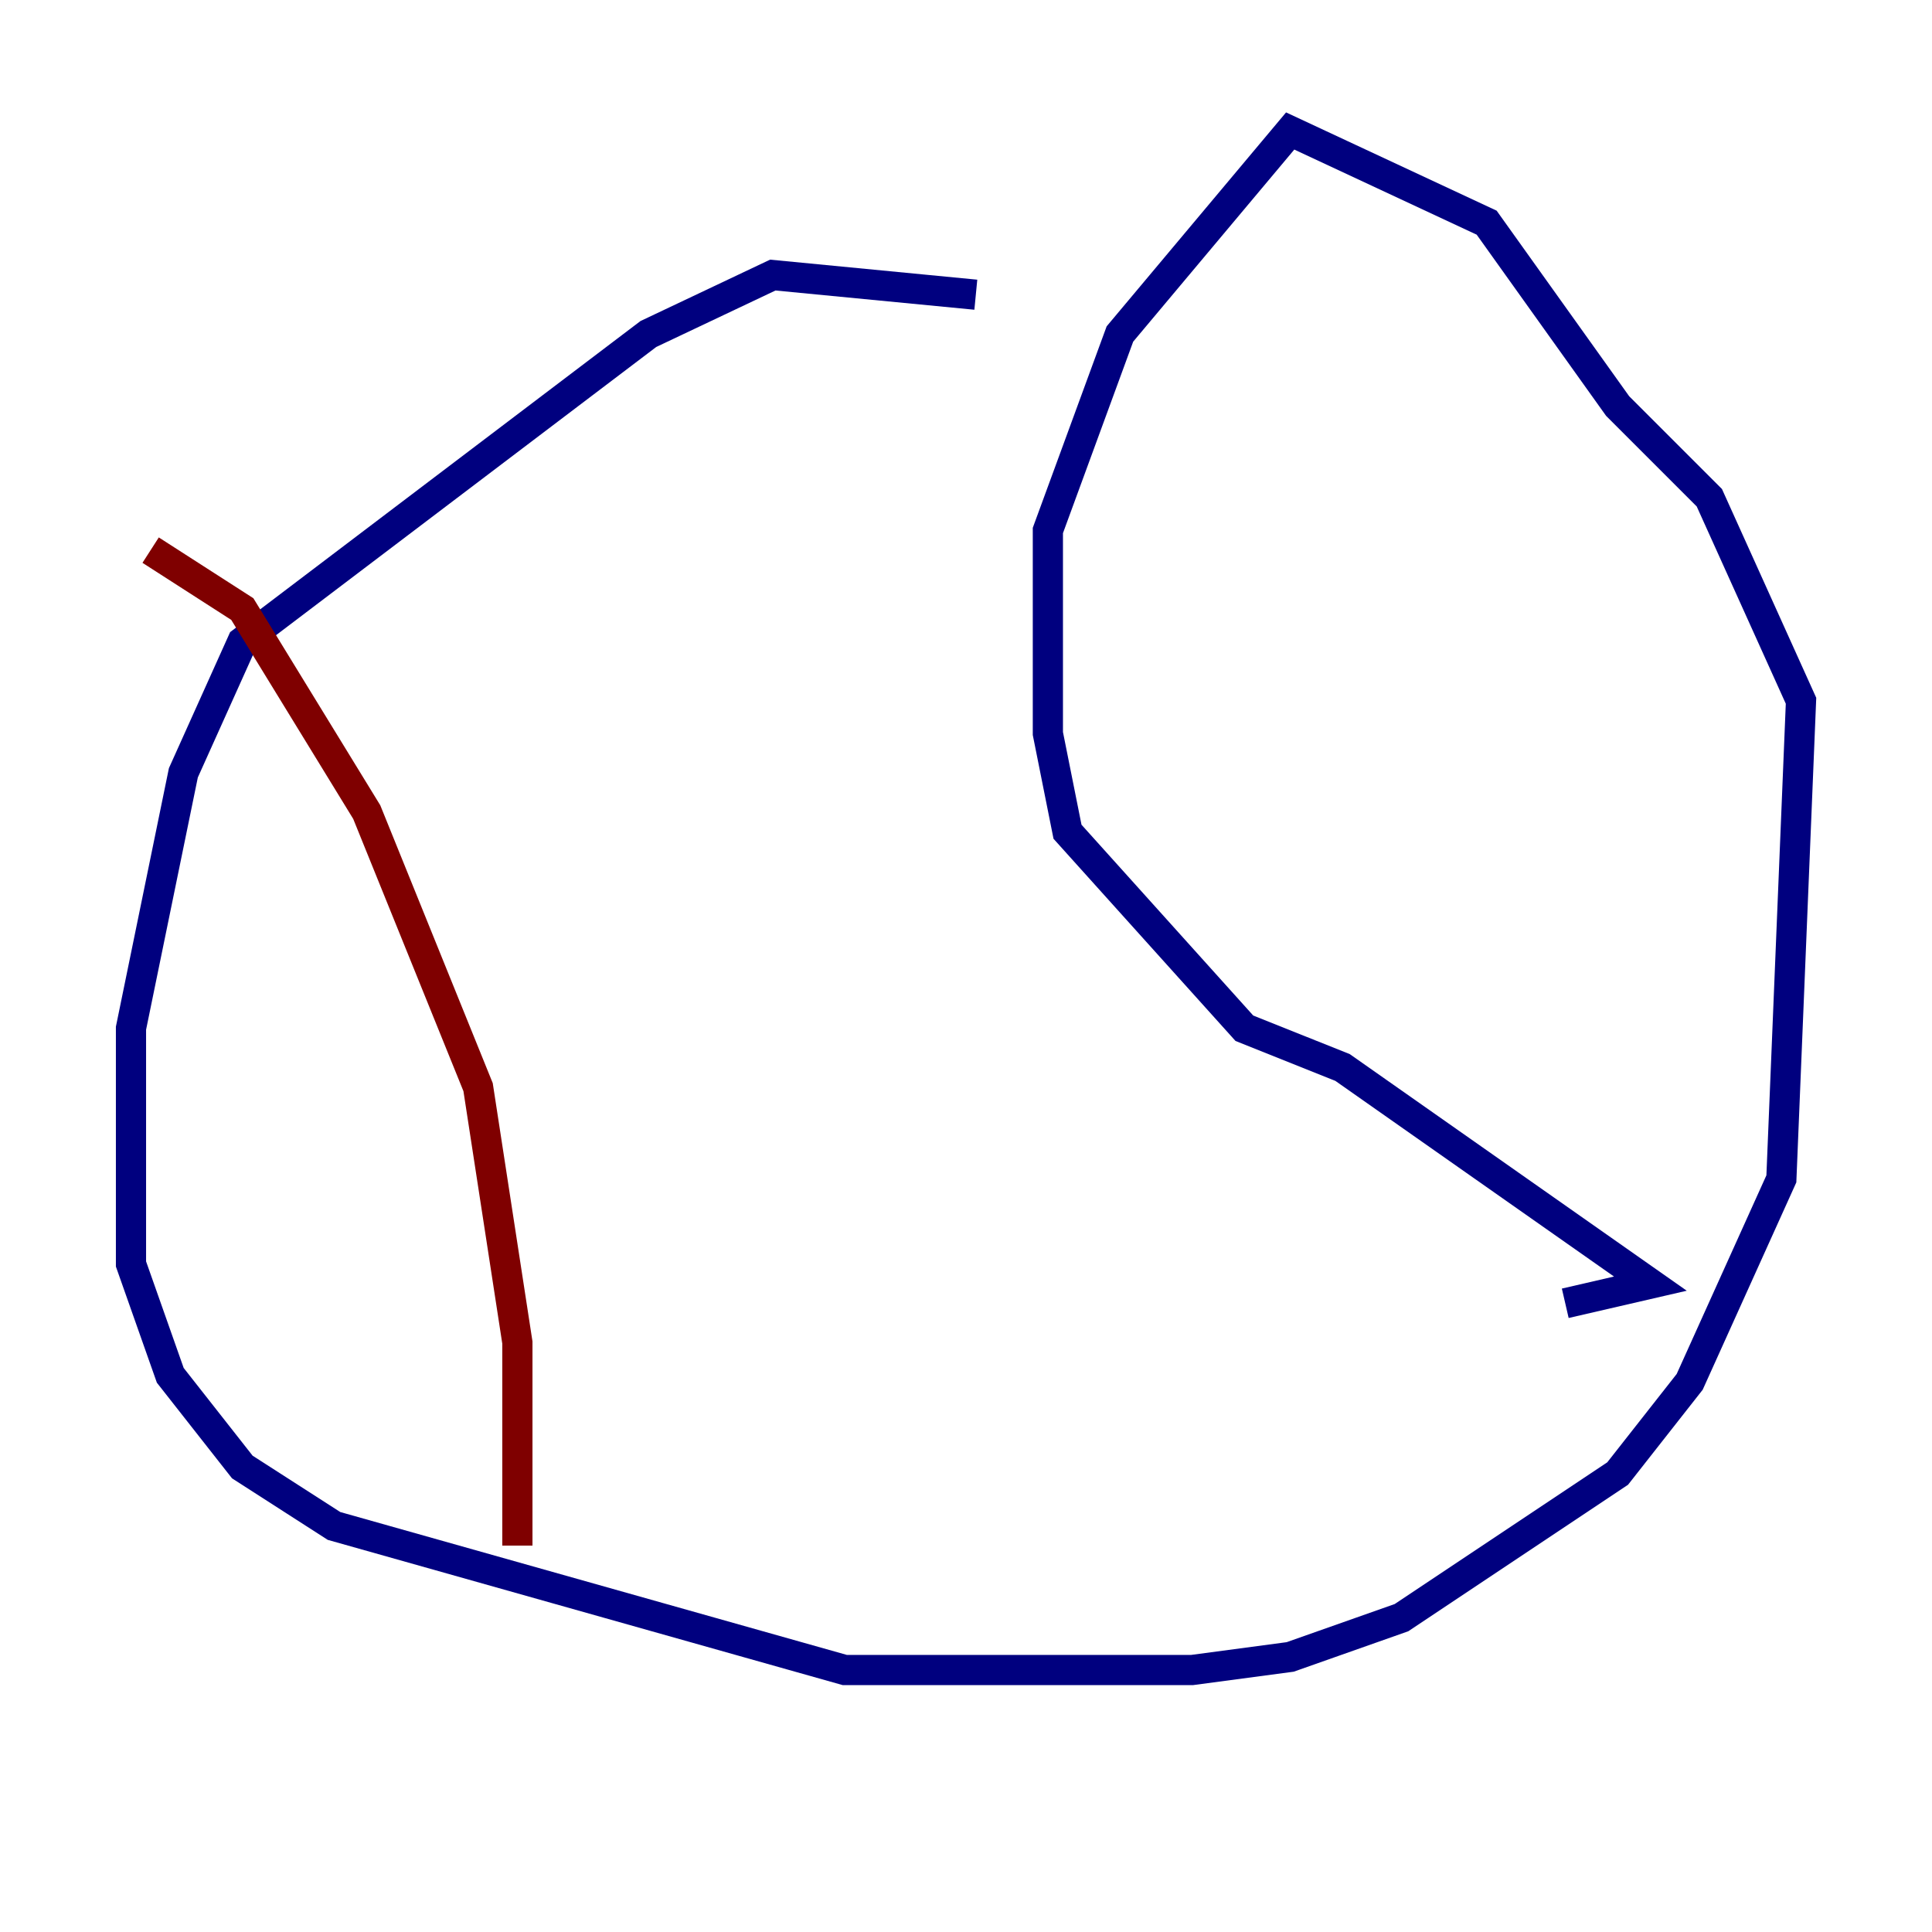 <?xml version="1.0" encoding="utf-8" ?>
<svg baseProfile="tiny" height="128" version="1.2" viewBox="0,0,128,128" width="128" xmlns="http://www.w3.org/2000/svg" xmlns:ev="http://www.w3.org/2001/xml-events" xmlns:xlink="http://www.w3.org/1999/xlink"><defs /><polyline fill="none" points="64.651,19.525 51.2,18.224 42.956,22.129 16.054,42.522 12.149,51.2 8.678,68.122 8.678,83.742 11.281,91.119 16.054,97.193 22.129,101.098 55.973,110.644 78.969,110.644 85.478,109.776 92.854,107.173 107.173,97.627 111.946,91.552 118.02,78.102 119.322,46.427 113.248,32.976 107.173,26.902 98.495,14.752 85.478,8.678 74.197,22.129 69.424,35.146 69.424,48.597 70.725,55.105 82.441,68.122 88.949,70.725 109.342,85.044 103.702,86.346" stroke="#00007f" stroke-width="2" /><polyline fill="none" points="9.98,36.447 16.054,40.352 24.298,53.803 31.675,72.027 34.278,88.949 34.278,102.4" stroke="#7f0000" stroke-width="2" /></svg>